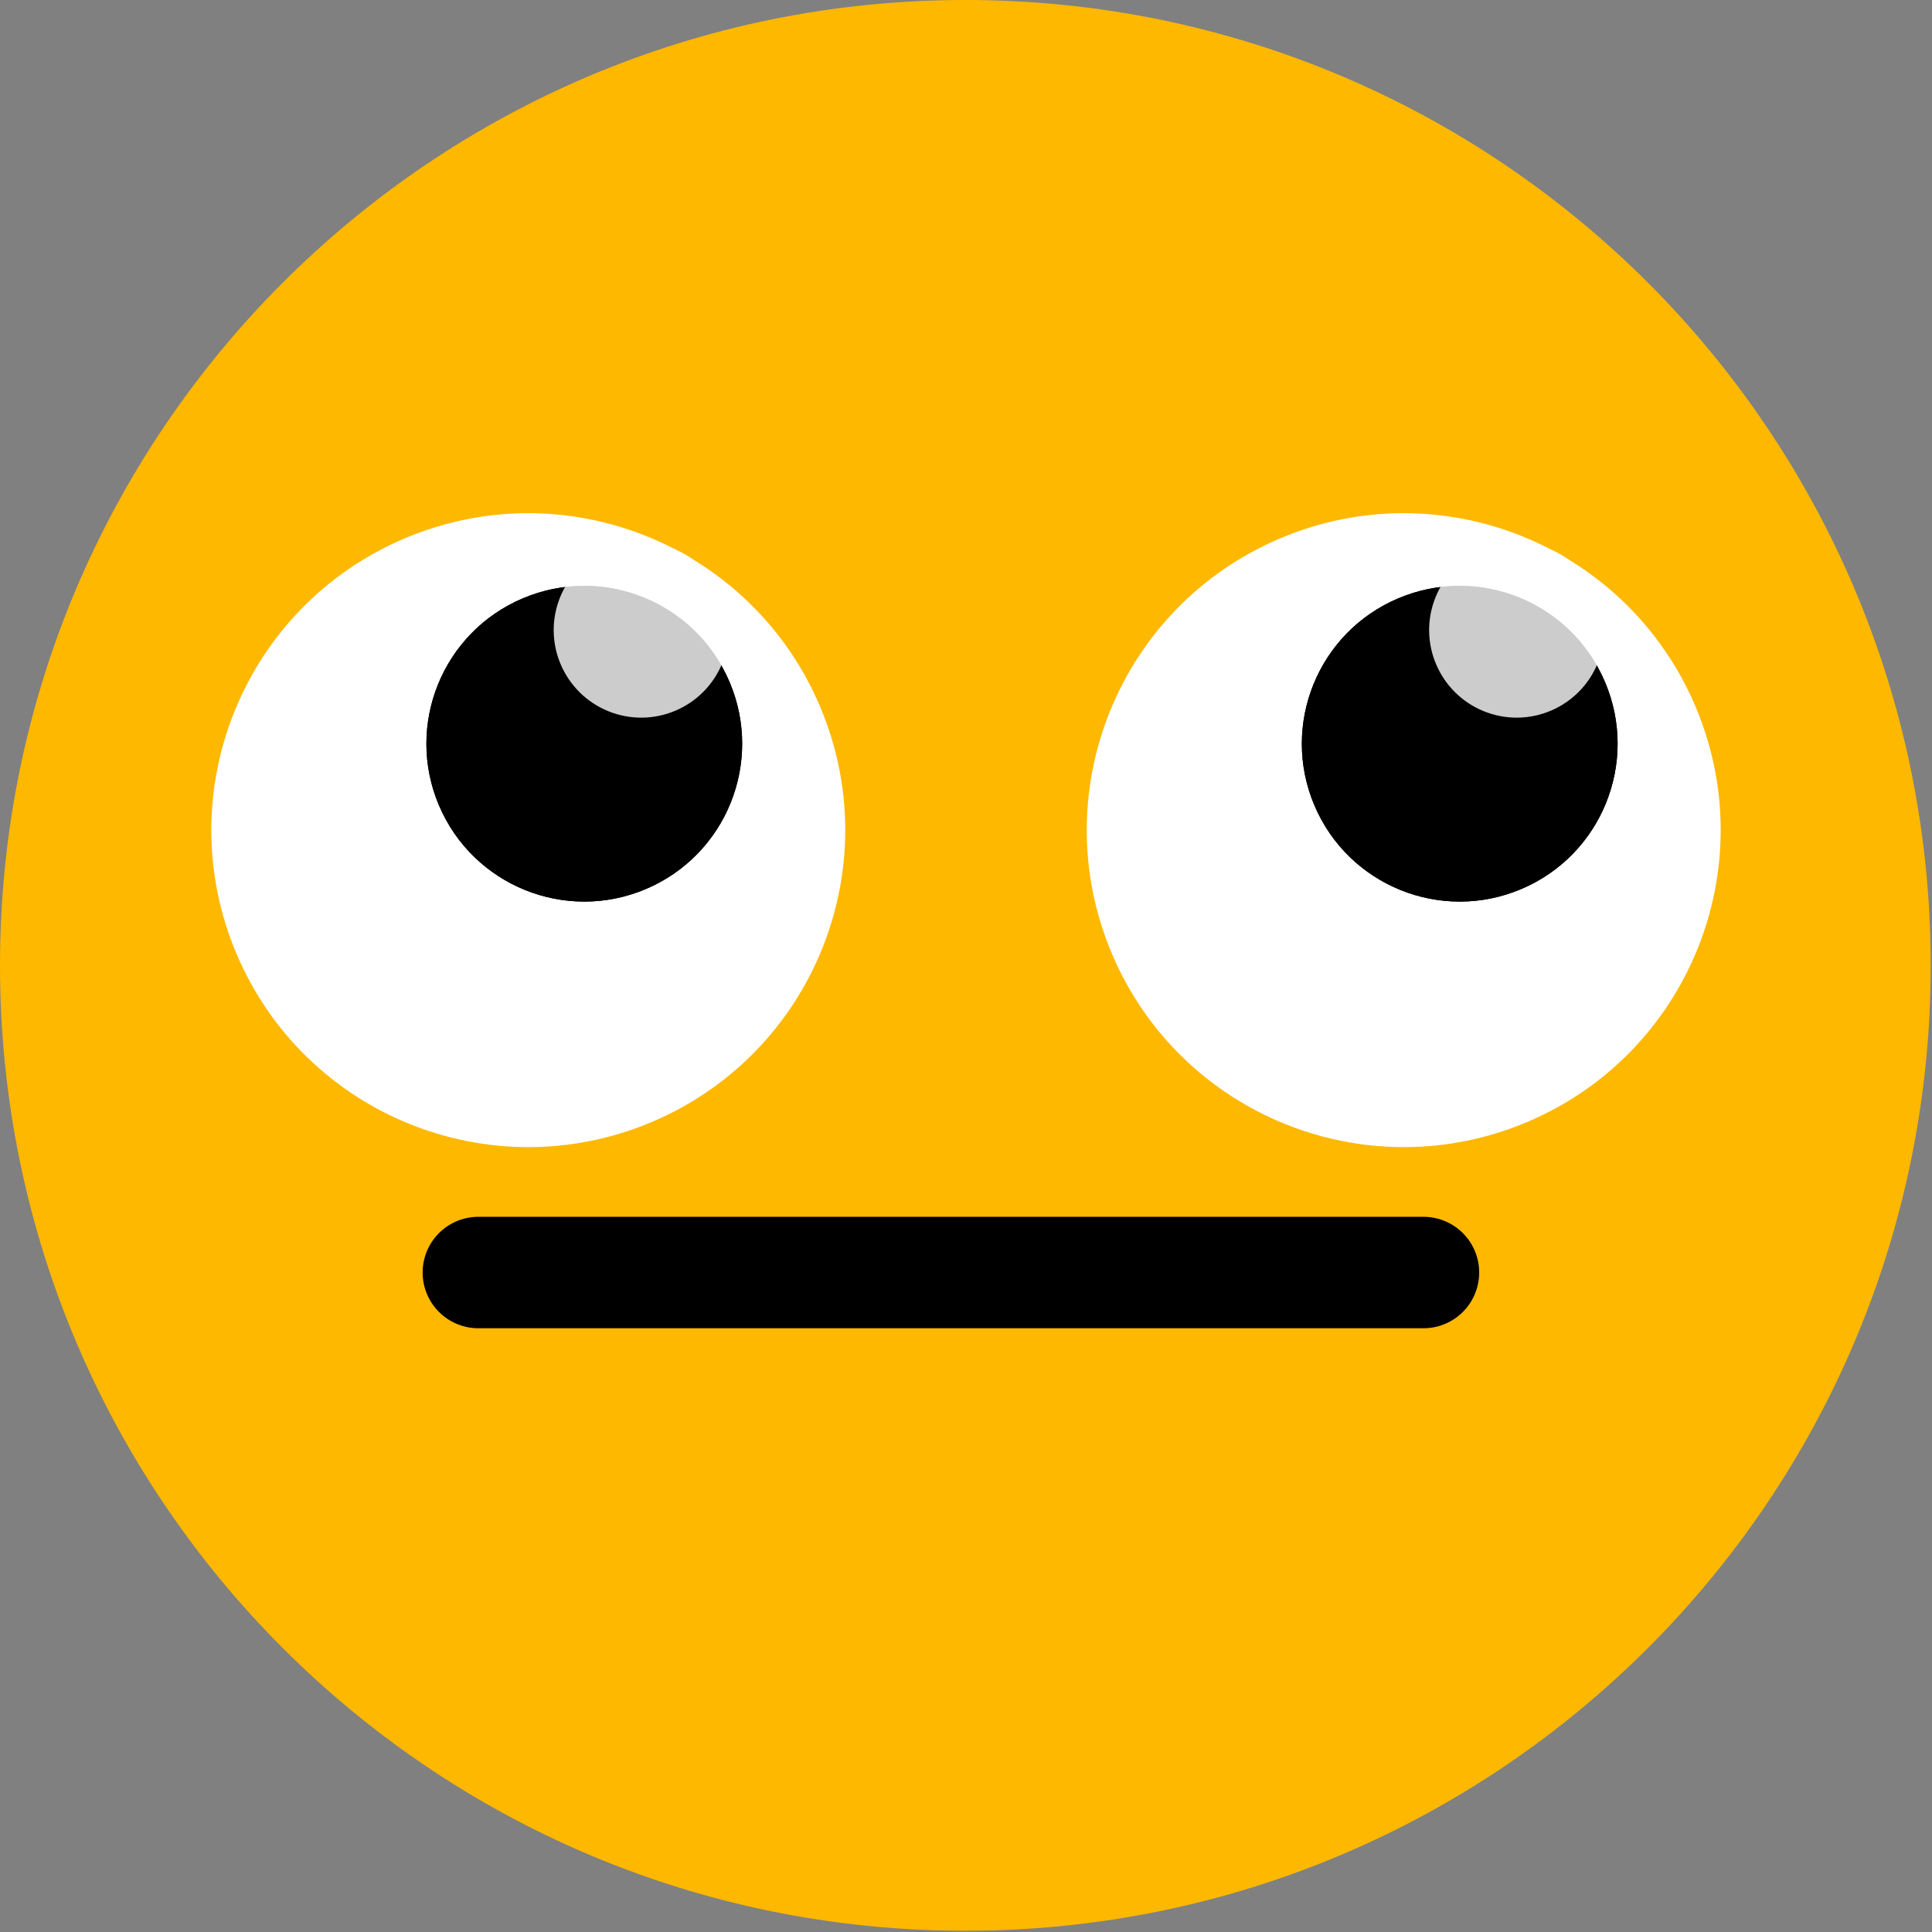 <svg width="64" height="64" viewBox="0 0 64 64" fill="none" xmlns="http://www.w3.org/2000/svg">
<rect x="0" y="0" width="64" height="64" fill="#808080" stroke="none"/>
<g clip-path="url(#clip0_1458_33194)">
<path d="M63.957 31.98C63.957 49.64 49.641 63.959 31.978 63.959C14.314 63.959 0 49.641 0 31.98C0 14.316 14.314 0 31.979 0C49.641 0 63.957 14.316 63.957 31.98Z" fill="#FFB800"/>
<line x1="15.846" y1="42.154" x2="47.154" y2="42.154" stroke="black" stroke-width="3.692" stroke-linecap="round"/>
<path d="M27.164 23.401C29.428 28.738 26.936 34.9 21.599 37.164C16.262 39.428 10.1 36.937 7.836 31.599C5.572 26.262 8.064 20.1 13.401 17.836C18.738 15.572 24.9 18.064 27.164 23.401Z" fill="white"/>
<path d="M24.169 22.595C25.297 25.253 24.056 28.323 21.397 29.45C18.739 30.578 15.669 29.337 14.541 26.678C13.414 24.02 14.655 20.951 17.313 19.823C19.972 18.695 23.041 19.936 24.169 22.595Z" fill="black"/>
<path d="M24.169 22.595C25.297 25.253 24.056 28.323 21.397 29.45C18.739 30.578 15.669 29.337 14.541 26.678C13.414 24.02 14.655 20.951 17.313 19.823C19.972 18.695 23.041 19.936 24.169 22.595Z" fill="black"/>
<path opacity="0.8" d="M23.98 21.827C23.453 23.339 21.8 24.138 20.288 23.611C18.776 23.084 17.977 21.43 18.504 19.918C19.031 18.406 20.684 17.608 22.196 18.134C23.709 18.662 24.507 20.315 23.98 21.827Z" fill="white"/>
<path d="M56.164 23.401C58.428 28.738 55.937 34.9 50.599 37.164C45.262 39.428 39.1 36.937 36.836 31.599C34.572 26.262 37.063 20.1 42.401 17.836C47.738 15.572 53.9 18.064 56.164 23.401Z" fill="white"/>
<path d="M53.169 22.595C54.297 25.253 53.056 28.323 50.397 29.45C47.739 30.578 44.669 29.337 43.541 26.678C42.414 24.02 43.655 20.951 46.313 19.823C48.972 18.695 52.041 19.936 53.169 22.595Z" fill="black"/>
<path d="M53.169 22.595C54.297 25.253 53.056 28.323 50.397 29.45C47.739 30.578 44.669 29.337 43.541 26.678C42.414 24.02 43.655 20.951 46.313 19.823C48.972 18.695 52.041 19.936 53.169 22.595Z" fill="black"/>
<path opacity="0.8" d="M52.98 21.827C52.453 23.339 50.8 24.138 49.288 23.611C47.776 23.084 46.977 21.43 47.504 19.918C48.031 18.406 49.684 17.608 51.196 18.134C52.709 18.662 53.507 20.315 52.98 21.827Z" fill="white"/>
</g>
<defs>
<clipPath id="clip0_1458_33194">
<rect width="64" height="64" fill="white"/>
</clipPath>
</defs>
</svg>

